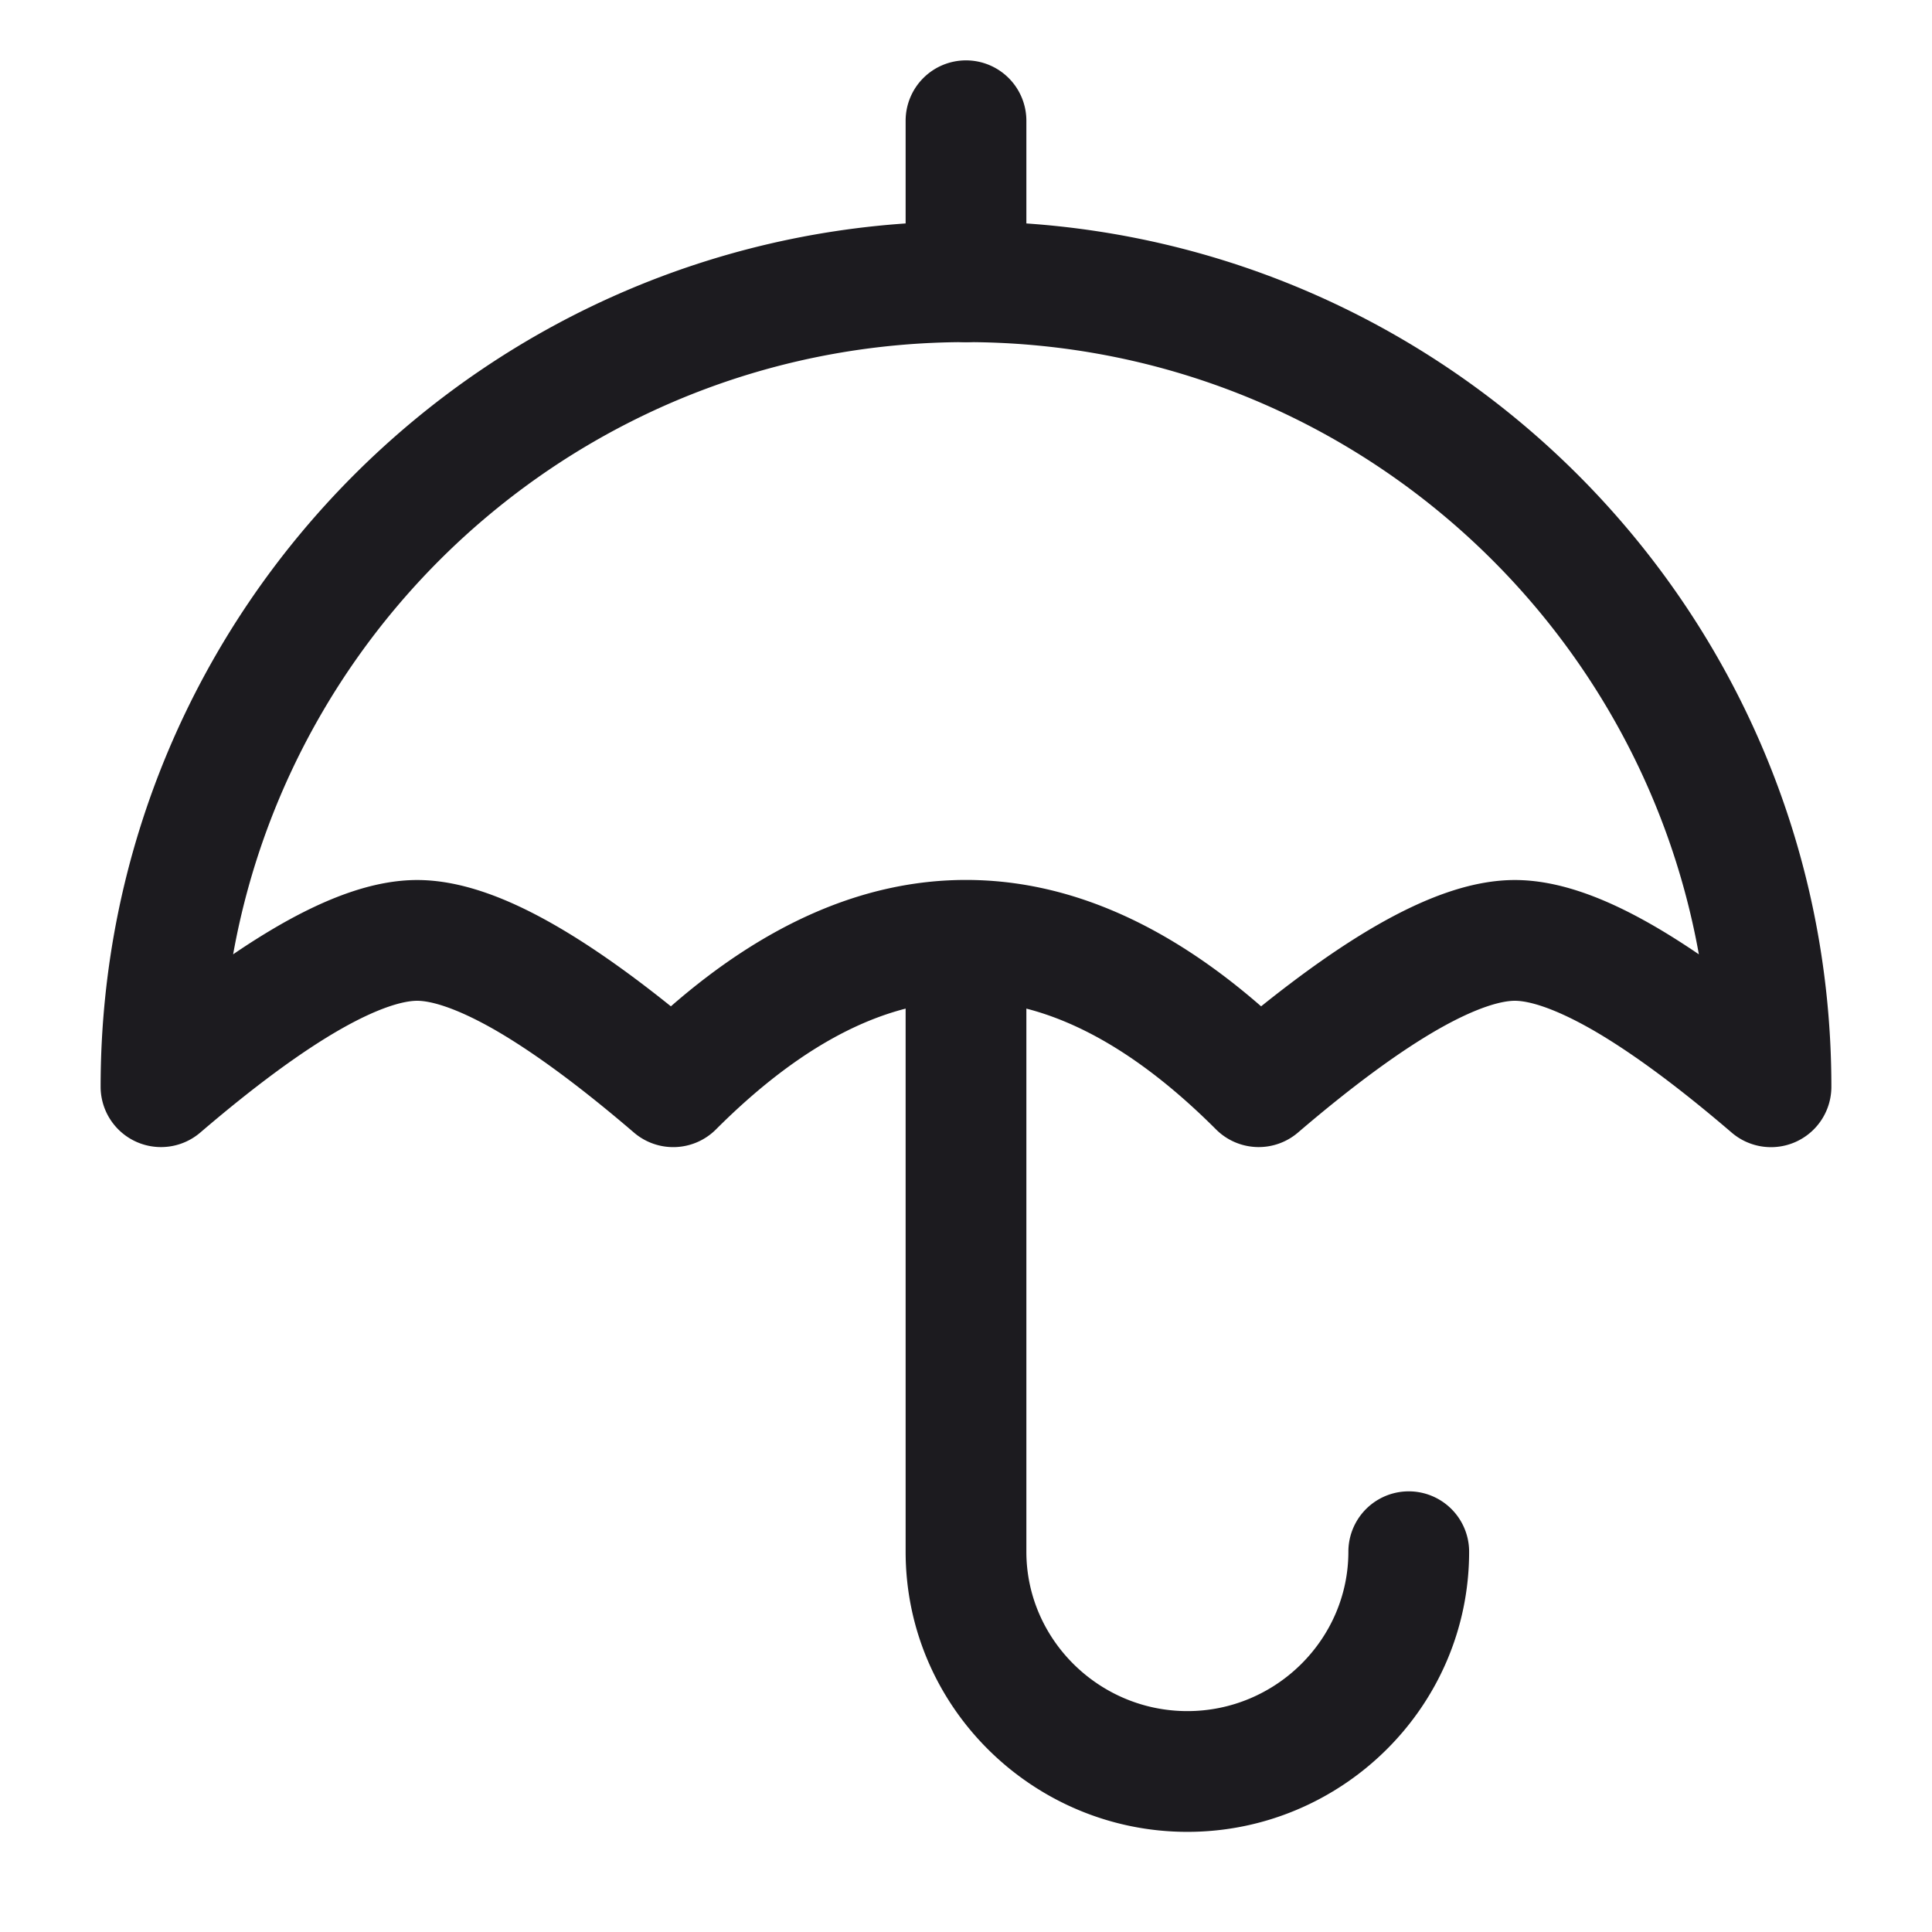 <svg xmlns="http://www.w3.org/2000/svg" width="24" height="24" fill="none" viewBox="0 0 24 24">
  <path fill="#1C1B1F" fill-rule="evenodd" d="M1.25 13.5C1.25 7.563 6.063 2.75 12 2.75S22.75 7.563 22.75 13.5a.75.75 0 0 1-1.238.57c-.688-.59-1.267-1.012-1.74-1.283-.49-.279-.794-.355-.954-.355-.16 0-.465.076-.954.355-.473.271-1.052.693-1.74 1.282a.75.75 0 0 1-1.018-.039c-1.13-1.13-2.163-1.598-3.106-1.598-.943 0-1.976.468-3.106 1.598a.75.75 0 0 1-1.018.04c-.688-.59-1.267-1.012-1.74-1.283-.49-.279-.795-.355-.954-.355-.16 0-.465.076-.954.355-.474.271-1.052.693-1.74 1.282A.75.75 0 0 1 1.25 13.5Zm1.646-1.645c.203-.139.4-.262.588-.37.572-.326 1.15-.553 1.698-.553.547 0 1.126.226 1.698.553.444.254.93.595 1.454 1.016 1.15-1.003 2.374-1.57 3.666-1.57 1.292 0 2.516.567 3.666 1.57.525-.421 1.01-.762 1.454-1.016.572-.326 1.15-.553 1.698-.553s1.126.226 1.698.553c.189.108.385.232.588.37C20.328 7.531 16.547 4.25 12 4.25c-4.547 0-8.328 3.281-9.104 7.605Z" clip-rule="evenodd"/>
  <path fill="#1C1B1F" fill-rule="evenodd" d="M12 11.25a.75.75 0 0 1 .75.75v7.277c0 1.085.9 1.979 2 1.979s2-.894 2-1.98a.75.75 0 0 1 1.5 0c0 1.93-1.586 3.48-3.5 3.48s-3.5-1.55-3.5-3.48V12a.75.75 0 0 1 .75-.75Zm0-10.5a.75.75 0 0 1 .75.75v2a.75.75 0 0 1-1.5 0v-2A.75.75 0 0 1 12 .75Z" clip-rule="evenodd"/>
</svg>
